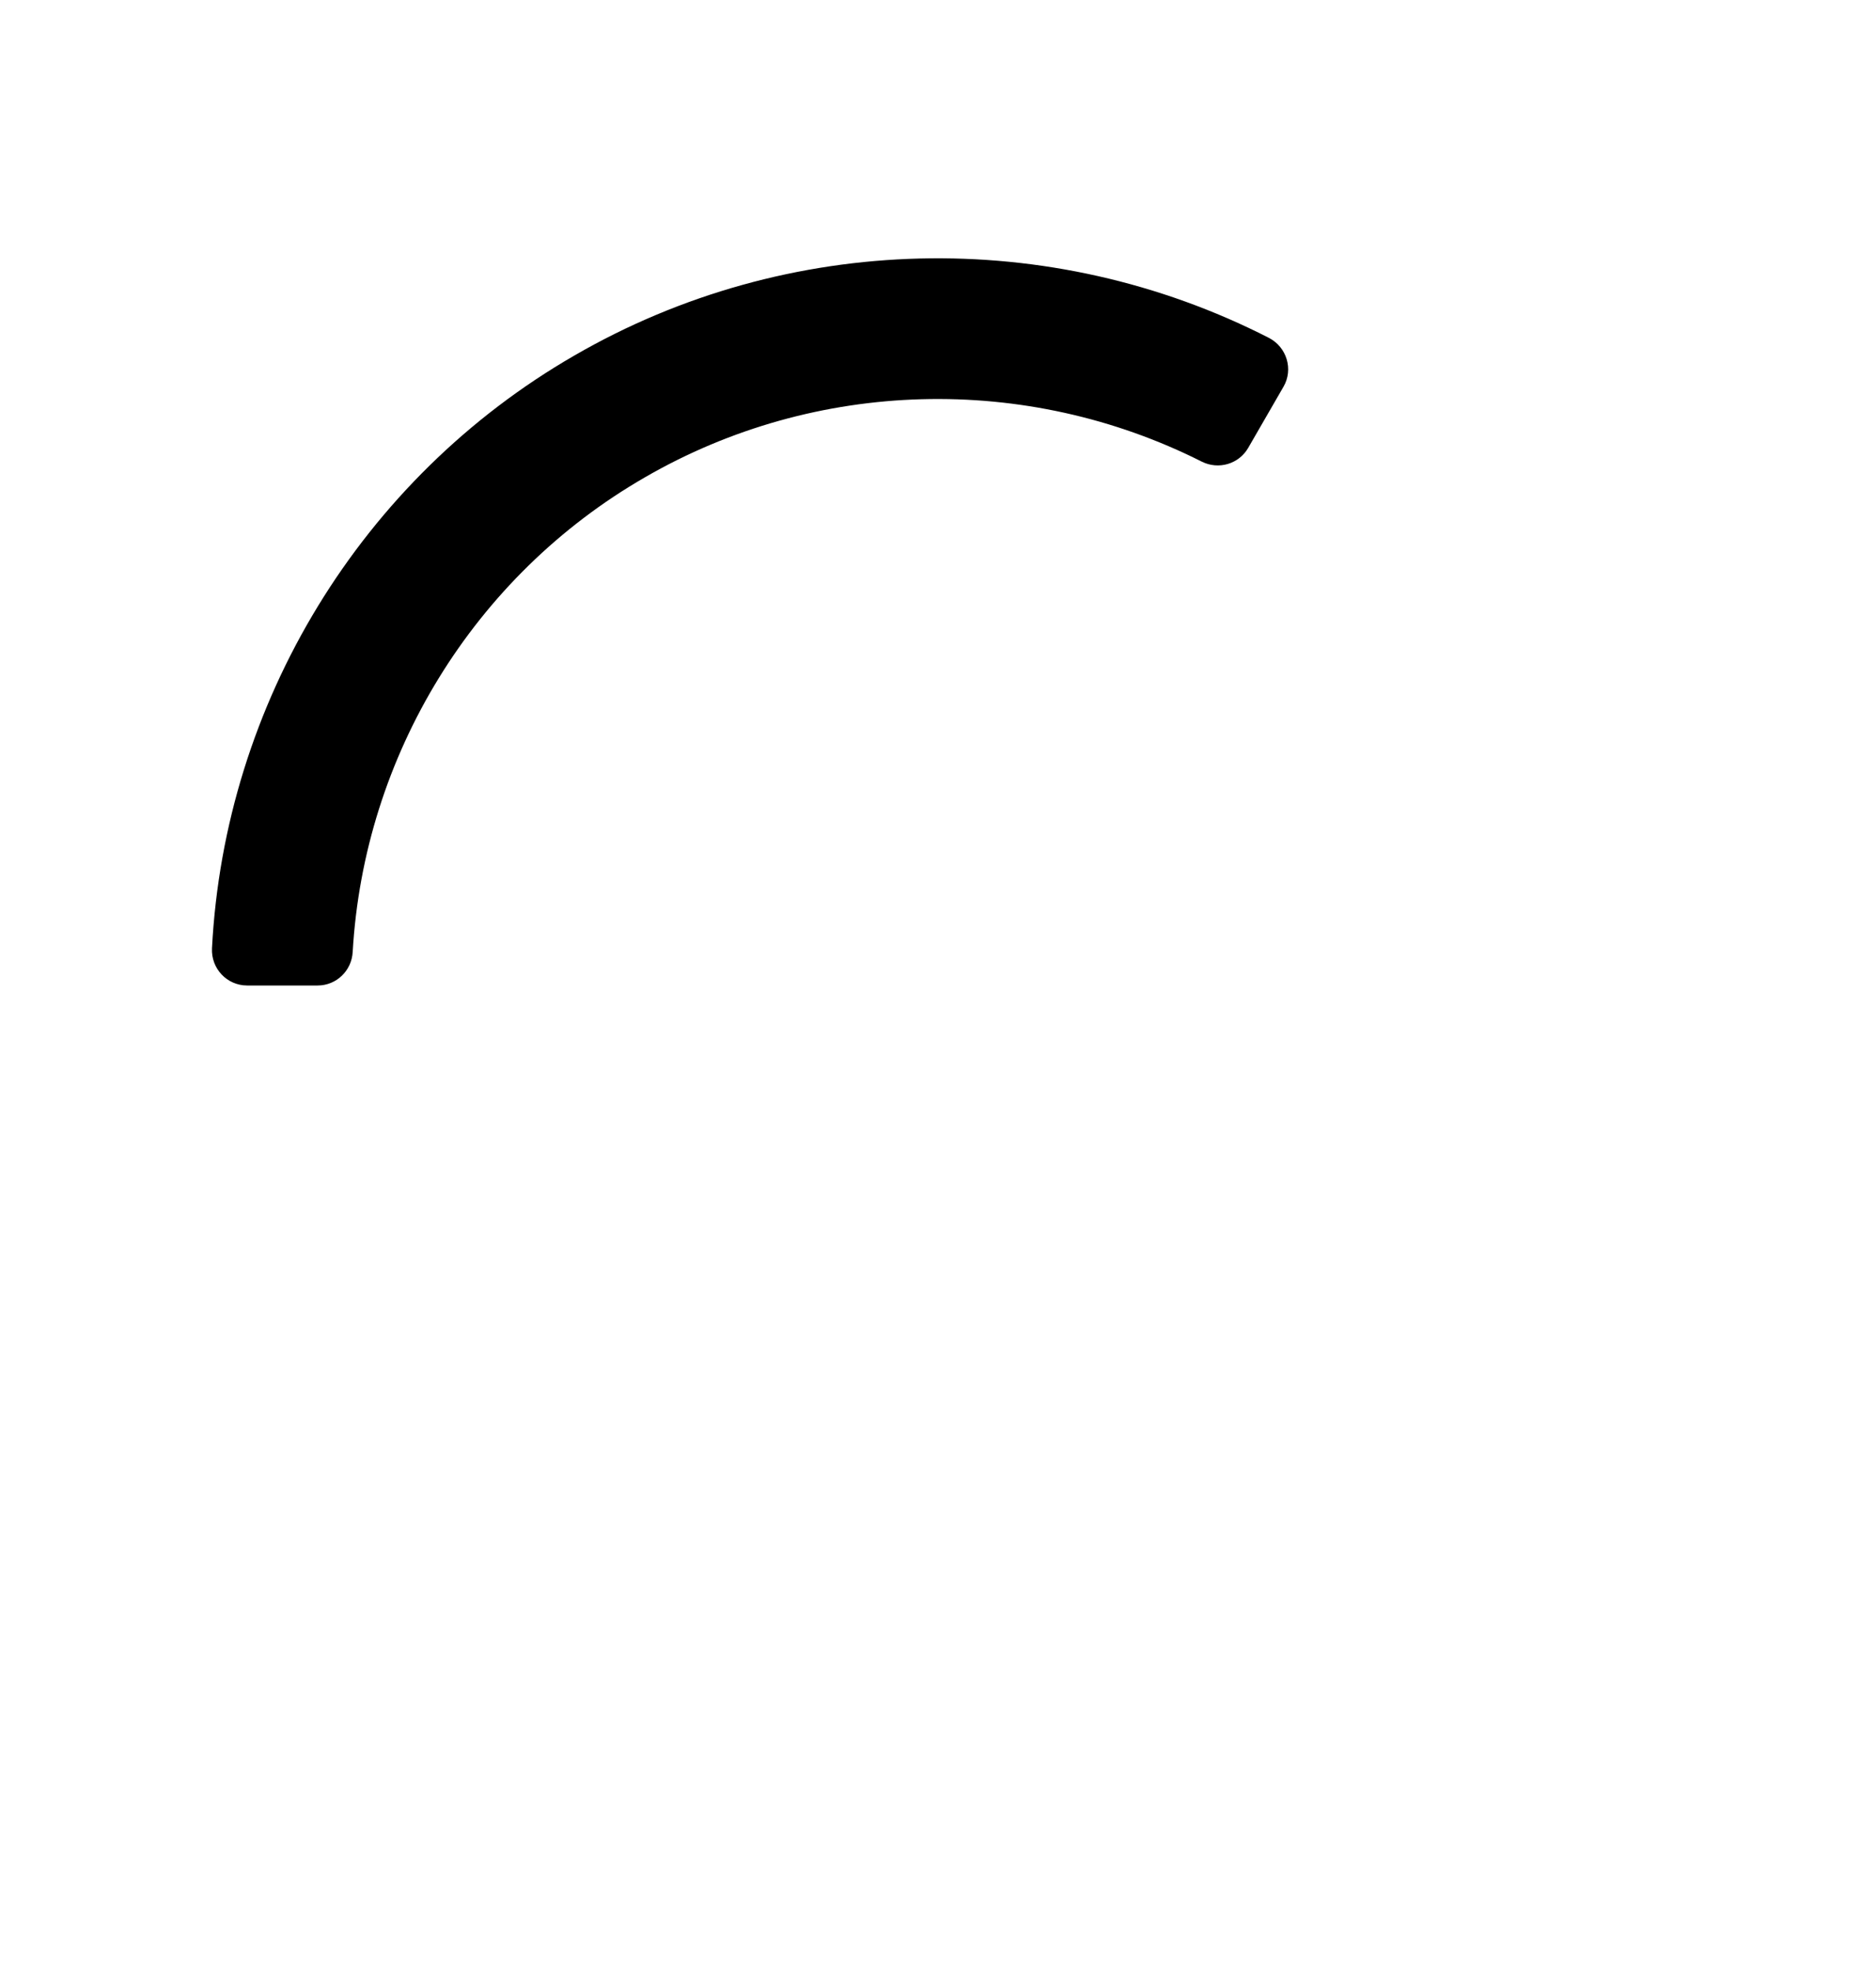 <svg width="20" height="21" viewBox="0 0 20 21" xmlns="http://www.w3.org/2000/svg">
  <g clip-path="url(#clip0_5242_78334)">
    <path fill="inherit" d="M13.683 4.121L13.307 4.772C13.207 4.945 12.99 5.008 12.811 4.918C10.94 3.976 8.697 4.032 6.875 5.086C5.05 6.137 3.88 8.052 3.76 10.143C3.749 10.343 3.586 10.5 3.386 10.5H2.635C2.419 10.5 2.249 10.319 2.26 10.103C2.395 7.492 3.85 5.098 6.125 3.787C8.397 2.473 11.198 2.41 13.526 3.599C13.718 3.697 13.791 3.935 13.683 4.121Z"/>
  </g>
  <defs>
    <clipPath id="clip0_5242_78334">
      <rect width="16" height="16" fill="inherit" transform="translate(2 18.5) rotate(-90)"/>
    </clipPath>
  </defs>
</svg>
